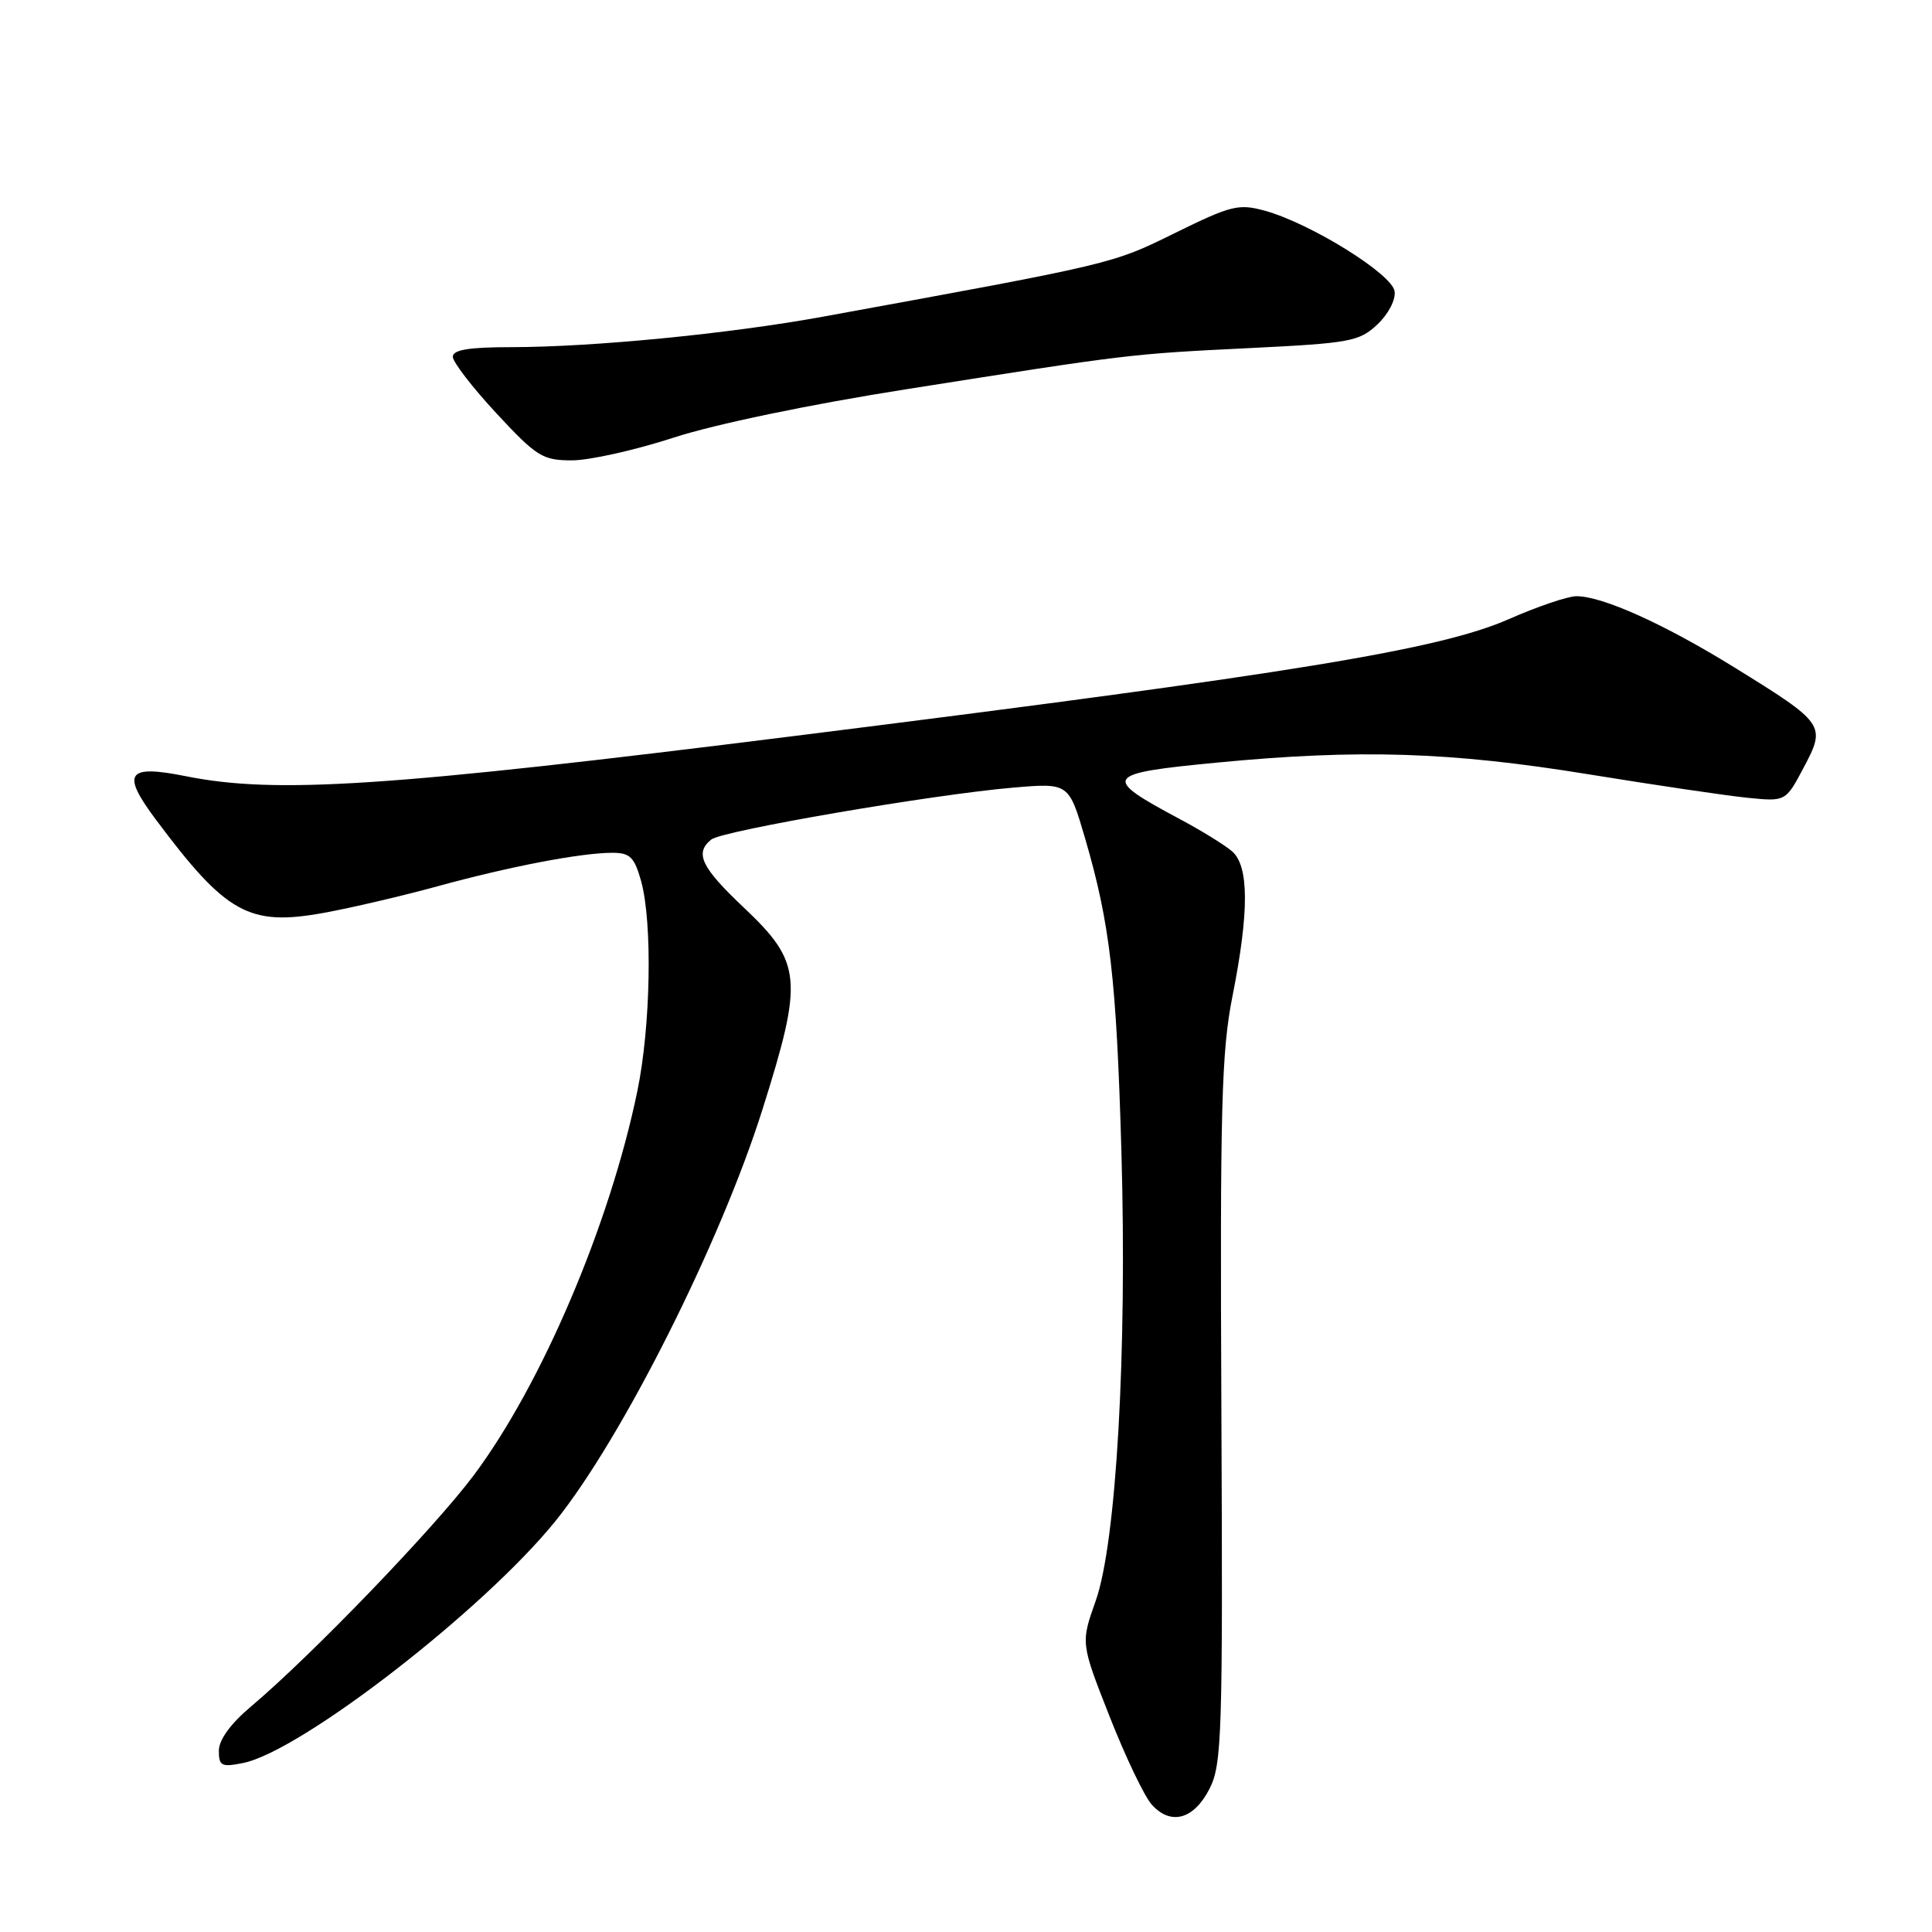 <?xml version="1.0" encoding="UTF-8" standalone="no"?>
<!DOCTYPE svg PUBLIC "-//W3C//DTD SVG 1.1//EN" "http://www.w3.org/Graphics/SVG/1.1/DTD/svg11.dtd" >
<svg xmlns="http://www.w3.org/2000/svg" xmlns:xlink="http://www.w3.org/1999/xlink" version="1.1" viewBox="0 0 256 256">
 <g >
 <path fill="currentColor"
d=" M 160.28 237.00 C 161.91 233.78 162.04 229.84 161.84 187.00 C 161.65 146.77 161.85 139.35 163.31 132.00 C 165.53 120.82 165.51 114.75 163.25 112.80 C 162.29 111.97 159.15 110.03 156.27 108.50 C 145.92 102.97 146.24 102.49 161.24 101.05 C 180.10 99.24 192.20 99.62 210.50 102.60 C 219.30 104.03 228.77 105.43 231.55 105.71 C 236.61 106.22 236.61 106.22 239.00 101.70 C 241.98 96.09 241.82 95.86 229.82 88.44 C 220.51 82.68 212.34 79.00 208.88 79.00 C 207.76 79.00 203.71 80.37 199.90 82.05 C 190.70 86.08 171.46 89.23 105.52 97.49 C 51.40 104.27 36.56 105.25 24.62 102.85 C 16.82 101.29 16.03 102.41 20.63 108.57 C 29.97 121.08 32.99 122.76 42.90 120.96 C 46.53 120.30 53.33 118.71 58.00 117.43 C 67.56 114.81 77.00 113.00 81.14 113.00 C 83.48 113.00 84.06 113.57 84.95 116.75 C 86.47 122.24 86.23 135.98 84.45 144.59 C 80.79 162.29 71.78 183.44 62.76 195.50 C 57.53 202.49 41.29 219.35 33.25 226.13 C 30.55 228.40 29.00 230.54 29.00 231.98 C 29.00 234.00 29.35 234.18 32.20 233.61 C 39.89 232.07 64.19 213.24 73.64 201.50 C 82.45 190.55 95.48 164.63 101.04 146.98 C 106.47 129.76 106.27 127.55 98.56 120.26 C 92.91 114.92 92.01 113.04 94.25 111.24 C 95.72 110.06 123.67 105.26 134.30 104.36 C 141.63 103.74 141.63 103.74 143.79 111.12 C 147.09 122.42 147.93 129.69 148.59 152.50 C 149.36 179.12 147.92 204.38 145.19 212.11 C 143.20 217.72 143.20 217.72 147.03 227.45 C 149.14 232.81 151.65 238.07 152.63 239.14 C 155.16 241.93 158.20 241.08 160.28 237.00 Z  M 89.25 57.99 C 94.72 56.21 107.30 53.59 120.00 51.59 C 149.73 46.90 149.61 46.91 165.63 46.12 C 178.88 45.47 180.11 45.25 182.50 43.00 C 183.97 41.62 184.96 39.71 184.79 38.59 C 184.46 36.31 173.69 29.62 167.66 27.94 C 164.13 26.96 163.17 27.20 155.66 30.89 C 147.33 34.99 147.79 34.89 109.00 41.97 C 96.60 44.23 78.59 45.99 67.75 46.00 C 62.16 46.00 60.00 46.35 60.00 47.27 C 60.00 47.97 62.60 51.34 65.78 54.77 C 71.11 60.51 71.90 61.00 75.78 61.00 C 78.10 61.00 84.16 59.65 89.25 57.99 Z "/>
</g>
</svg>